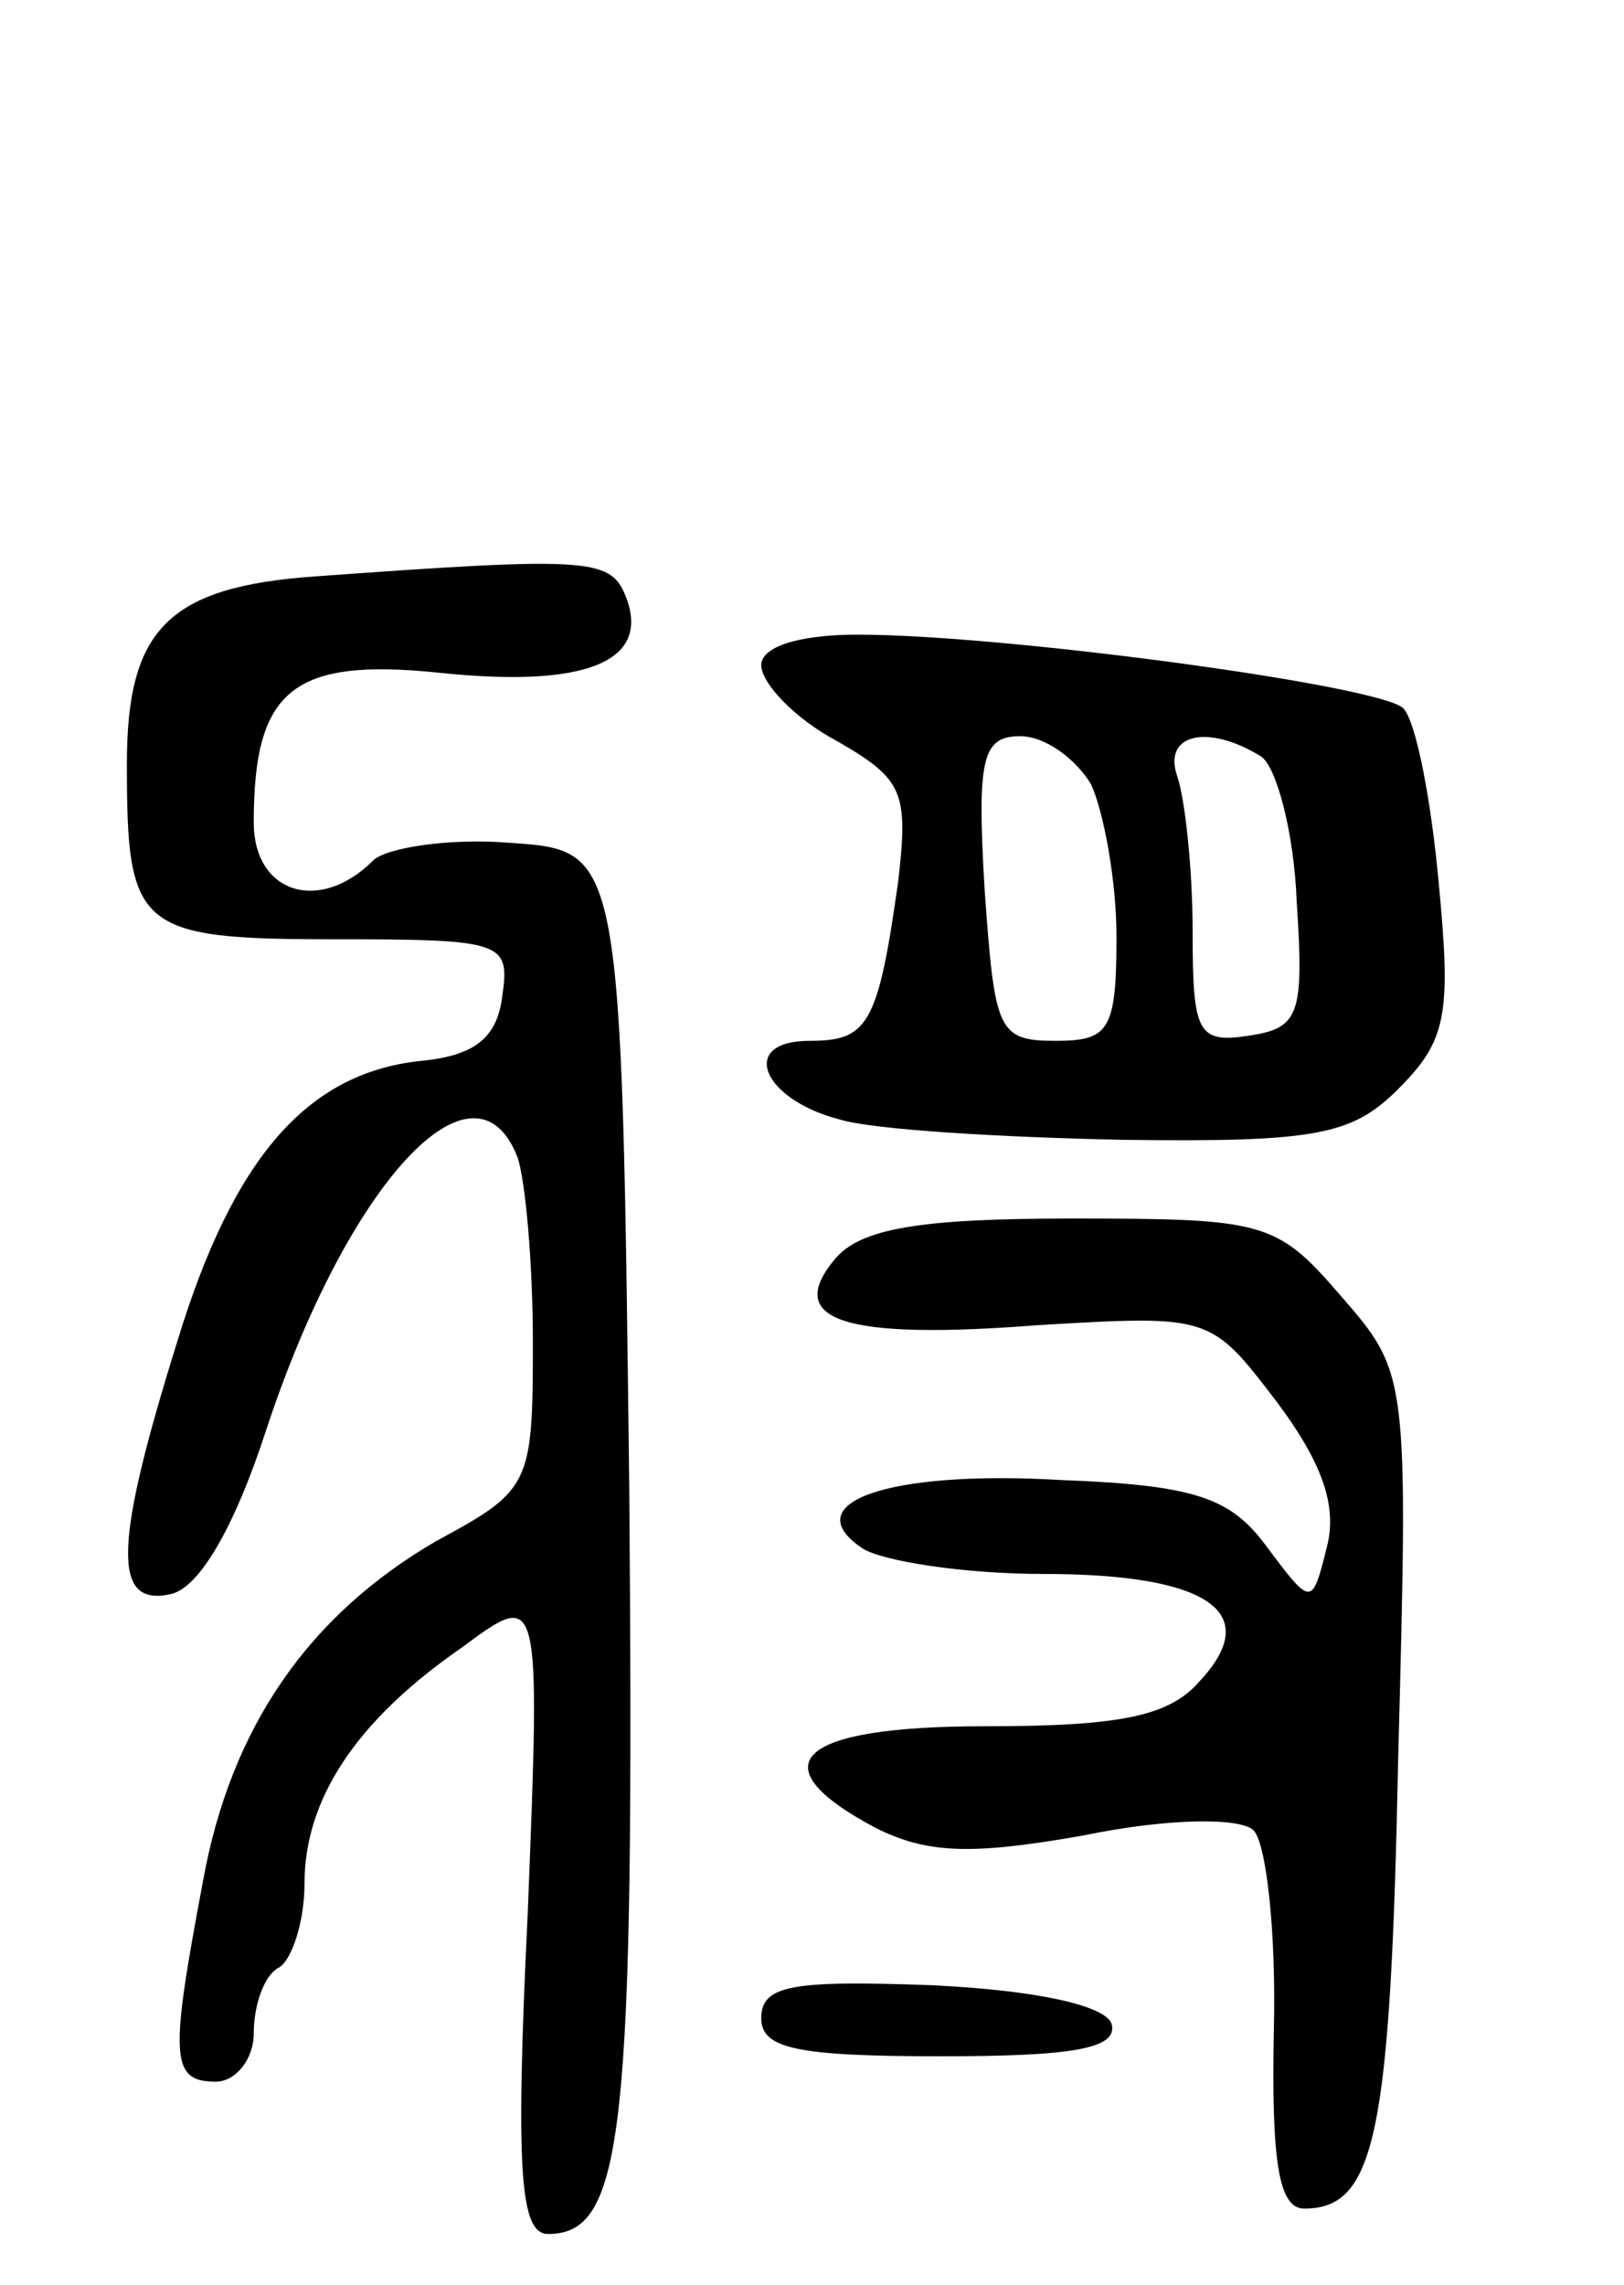 <svg version="1.0" xmlns="http://www.w3.org/2000/svg"
 width="64pt" height="90pt" viewBox="0 0 64 90"
 preserveAspectRatio="xMidYMid meet">
<g transform="translate(0,90) scale(0.1,-0.1)"
fill="#000000" stroke="none">
<path d="M125 673 c-59 -4 -75 -21 -75 -74 0 -65 4 -69 82 -69 66 0 69 -1 66
-22 -2 -17 -11 -24 -33 -26 -44 -5 -73 -38 -95 -110 -25 -80 -26 -105 -3 -100
11 2 25 25 38 65 32 97 82 151 99 107 3 -9 6 -41 6 -73 0 -56 -1 -58 -38 -78
-50 -29 -81 -73 -92 -134 -13 -69 -13 -79 5 -79 8 0 15 9 15 19 0 11 4 23 10
26 5 3 10 18 10 33 0 33 20 64 62 93 31 23 31 23 26 -104 -5 -103 -3 -127 8
-127 30 0 34 40 32 292 -3 253 -3 253 -47 256 -24 2 -49 -2 -54 -7 -21 -21
-47 -13 -47 15 0 52 15 65 73 59 57 -6 83 4 74 29 -6 16 -12 17 -122 9z"/>
<path d="M300 638 c0 -7 13 -21 30 -30 26 -15 28 -20 24 -55 -8 -57 -12 -63
-35 -63 -28 0 -19 -23 12 -31 13 -4 63 -7 112 -8 76 -1 90 2 108 20 19 19 21
29 16 81 -3 33 -9 64 -14 69 -9 9 -157 29 -215 29 -24 0 -38 -5 -38 -12z m130
-47 c5 -11 10 -38 10 -60 0 -37 -3 -41 -24 -41 -23 0 -24 4 -28 60 -3 51 -1
60 14 60 10 0 22 -9 28 -19z m67 11 c6 -4 13 -30 14 -57 3 -45 1 -50 -19 -53
-20 -3 -22 1 -22 41 0 25 -3 52 -6 61 -6 17 12 21 33 8z"/>
<path d="M329 404 c-20 -24 3 -32 80 -26 68 4 68 4 94 -30 18 -24 24 -41 20
-57 -6 -24 -6 -24 -24 0 -14 19 -28 24 -81 26 -68 4 -105 -9 -78 -27 8 -5 40
-10 71 -10 65 0 87 -15 62 -42 -12 -14 -31 -18 -85 -18 -74 0 -90 -15 -43 -40
20 -10 37 -11 82 -3 34 7 62 7 67 2 5 -5 9 -40 8 -79 -1 -52 2 -70 12 -70 28
0 34 29 37 177 4 152 4 152 -23 183 -25 29 -30 30 -106 30 -60 0 -83 -4 -93
-16z"/>
<path d="M300 105 c0 -12 14 -15 71 -15 52 0 70 3 67 13 -3 7 -29 13 -71 15
-55 2 -67 0 -67 -13z"/>
</g>
</svg>
